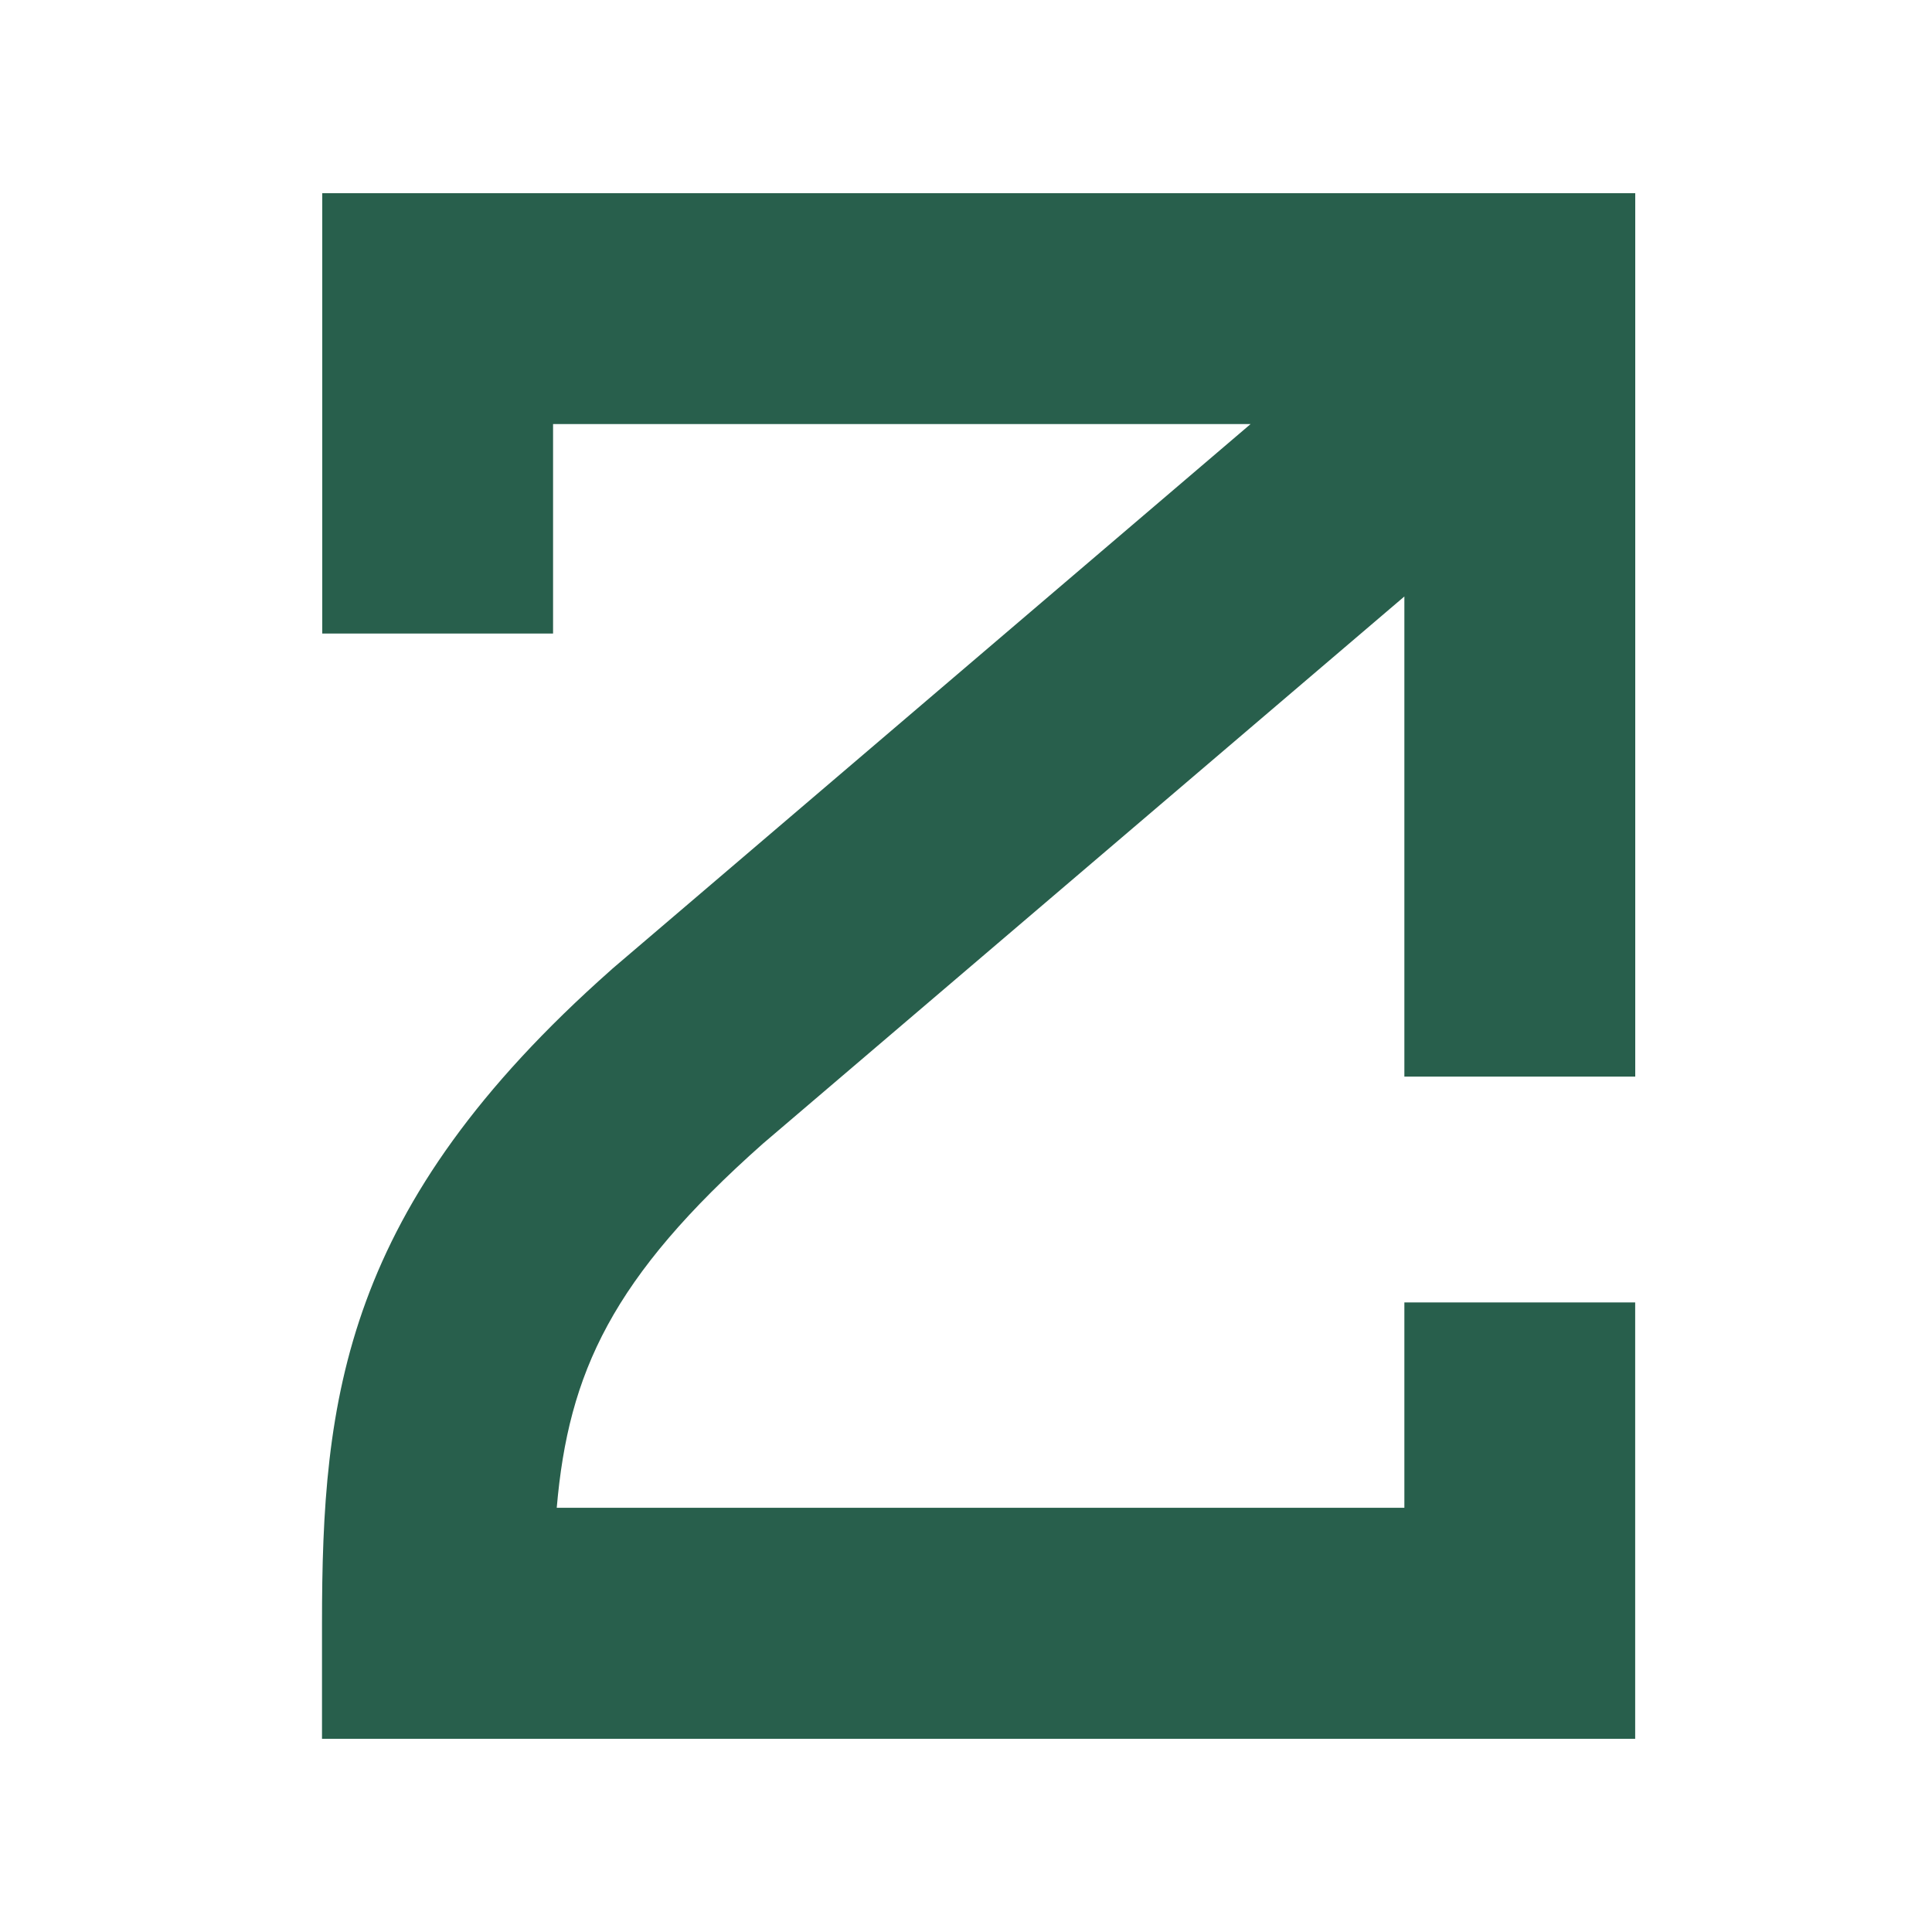<svg viewBox="0 0 30 30" fill="none" xmlns="http://www.w3.org/2000/svg">
  <path d="M21.807 20.223v3.19H8.645c.181-2.1.859-3.577 3.202-5.655l9.96-8.496v7.456h3.585V3H5.004v6.838h3.584V6.585h10.831l-9.911 8.458-.024.022C5.33 18.743 5 21.711 5 25.208V27h20.391v-6.776h-3.585l.001-.001Z" fill="#285F4C"/>
</svg>
